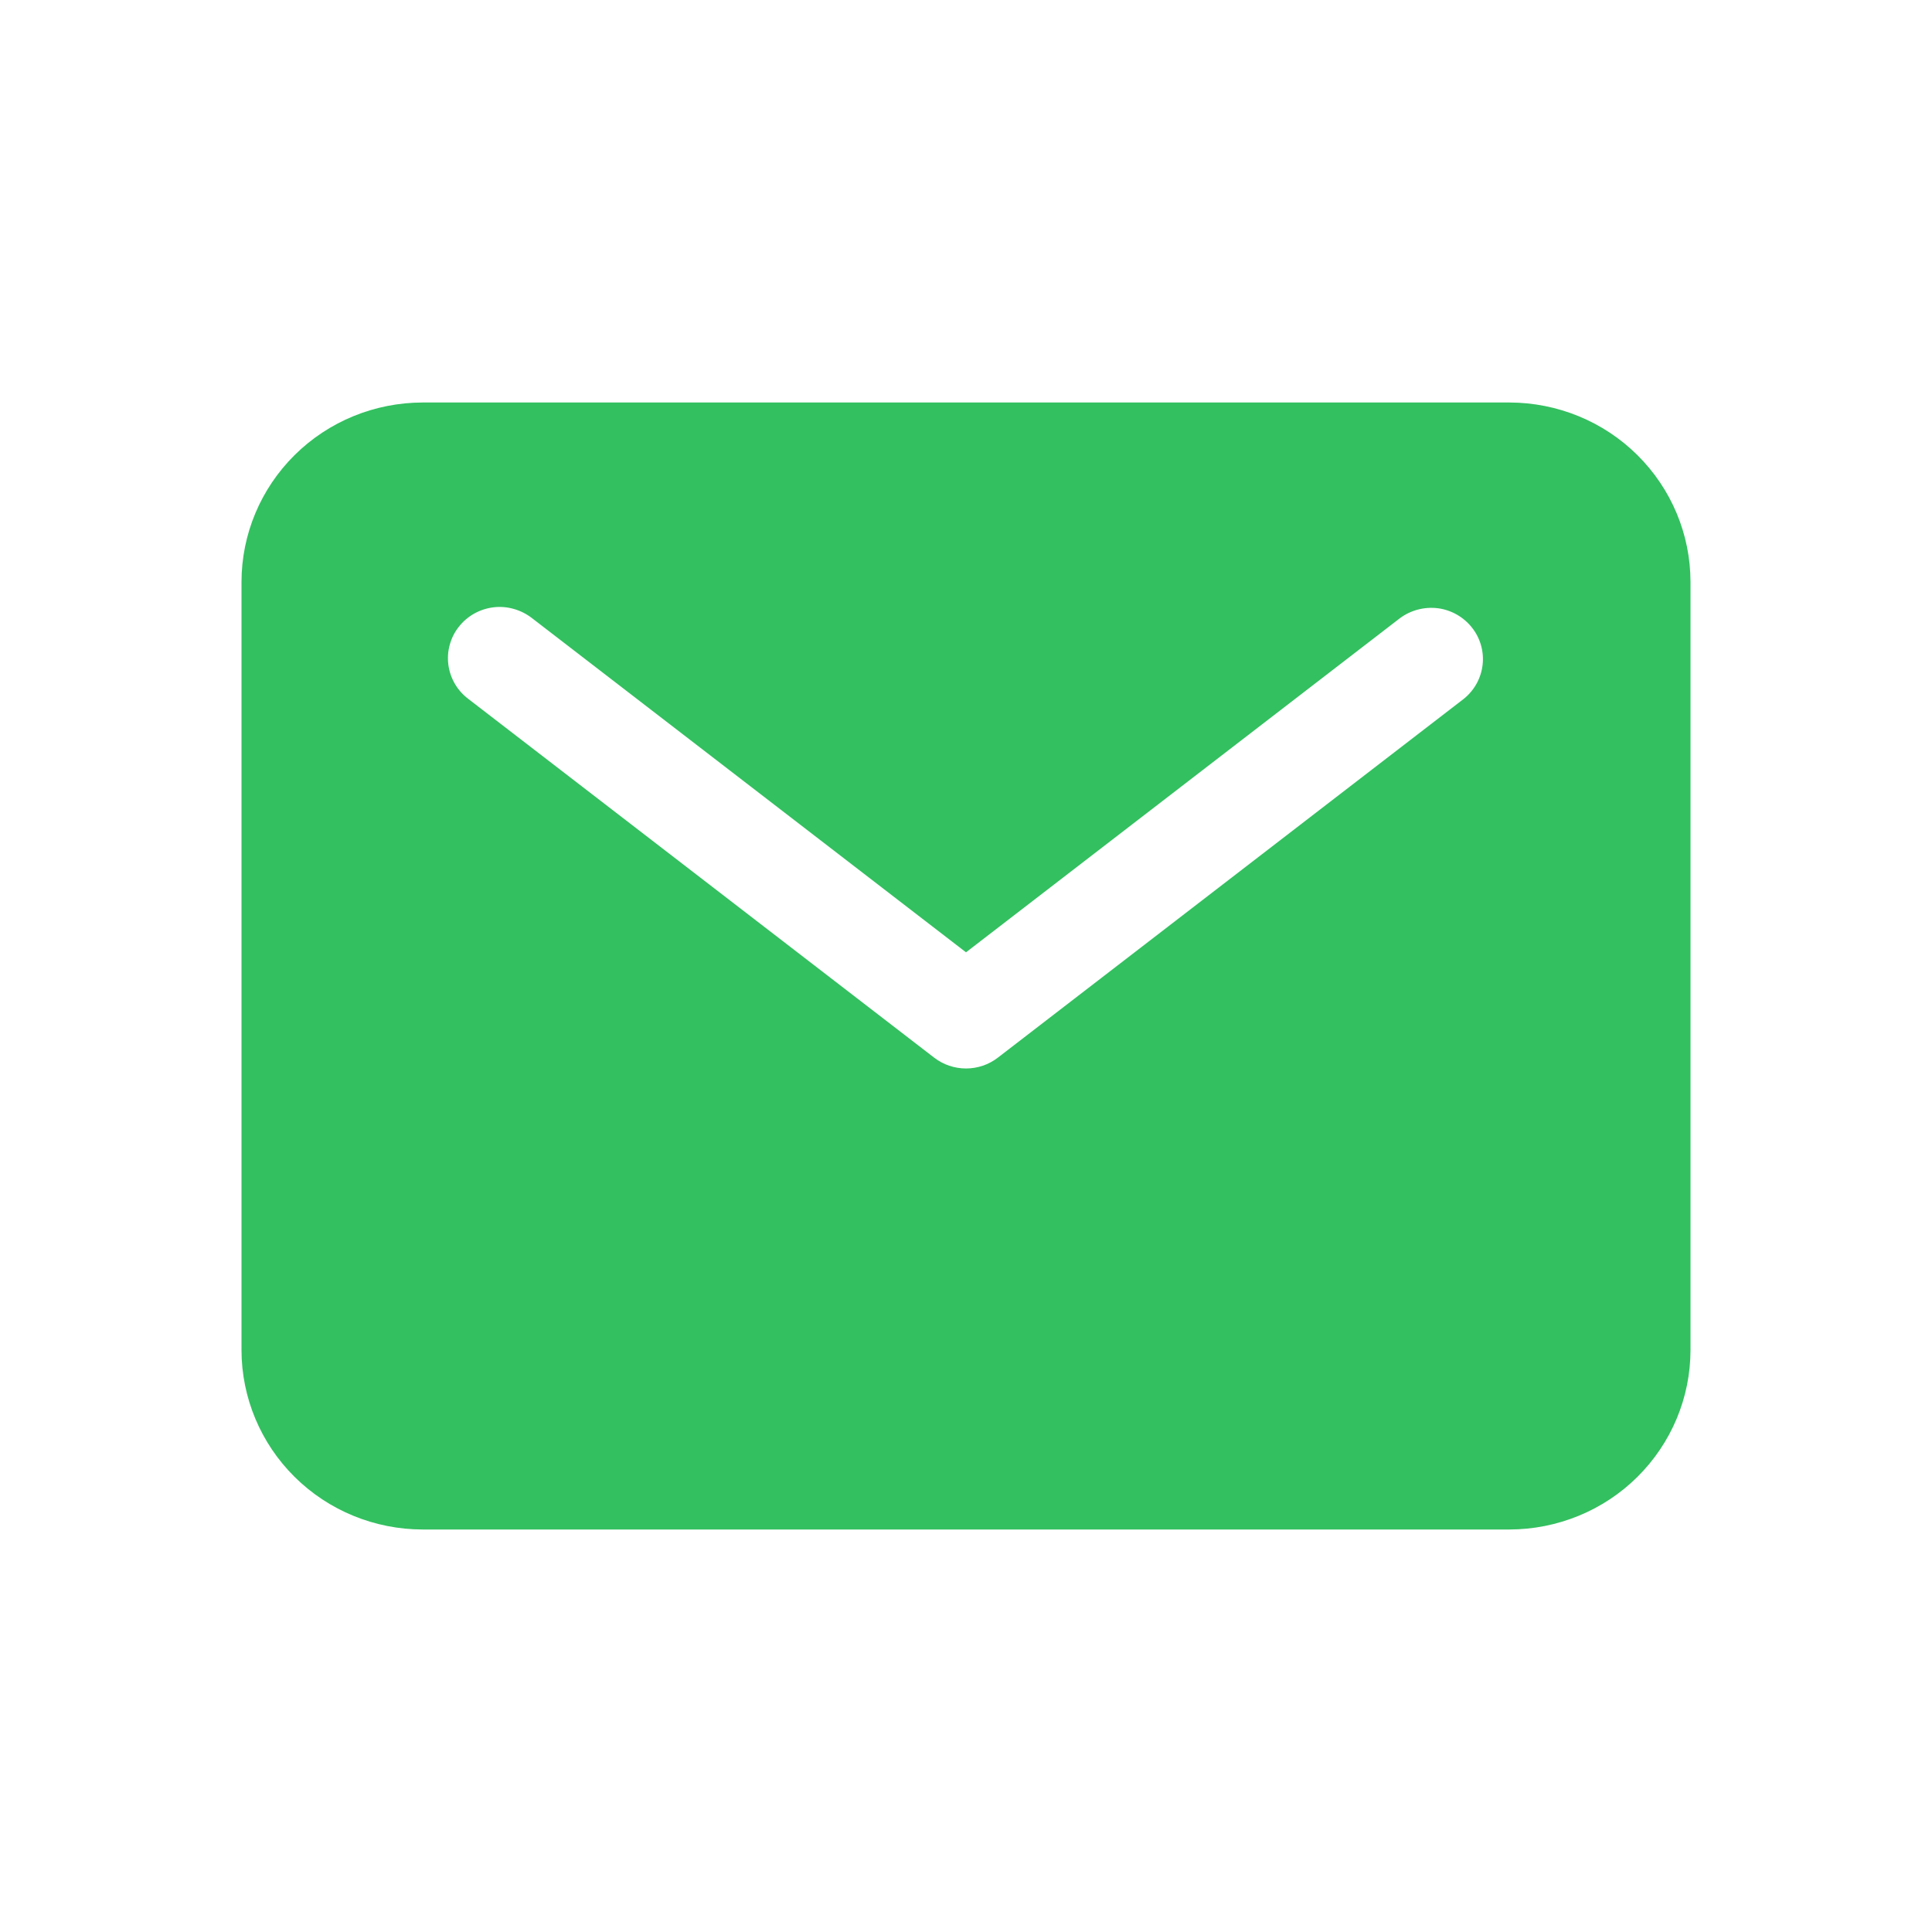 <svg width="24" height="24" viewBox="0 0 24 24" fill="none" xmlns="http://www.w3.org/2000/svg">
<path d="M18.75 5H5.25C4.653 5.001 4.082 5.235 3.66 5.653C3.238 6.071 3.001 6.637 3 7.227V16.773C3.001 17.363 3.238 17.929 3.66 18.347C4.082 18.765 4.653 18.999 5.25 19H18.75C19.346 18.999 19.919 18.765 20.34 18.347C20.762 17.929 20.999 17.363 21 16.773V7.227C20.999 6.637 20.762 6.071 20.34 5.653C19.919 5.235 19.346 5.001 18.75 5ZM18.18 8.684L12.395 13.139C12.282 13.226 12.143 13.273 12 13.273C11.857 13.273 11.718 13.226 11.605 13.139L5.82 8.684C5.752 8.633 5.695 8.57 5.652 8.497C5.609 8.424 5.581 8.343 5.57 8.26C5.559 8.176 5.564 8.091 5.587 8.01C5.609 7.928 5.647 7.852 5.7 7.786C5.752 7.719 5.817 7.664 5.891 7.622C5.965 7.581 6.047 7.554 6.132 7.544C6.216 7.534 6.302 7.541 6.384 7.565C6.466 7.588 6.542 7.627 6.609 7.679L12 11.83L17.391 7.679C17.526 7.579 17.695 7.535 17.863 7.556C18.03 7.578 18.182 7.665 18.286 7.797C18.39 7.929 18.437 8.096 18.417 8.262C18.397 8.428 18.312 8.58 18.18 8.684Z" fill="#33C060"/>
</svg>

